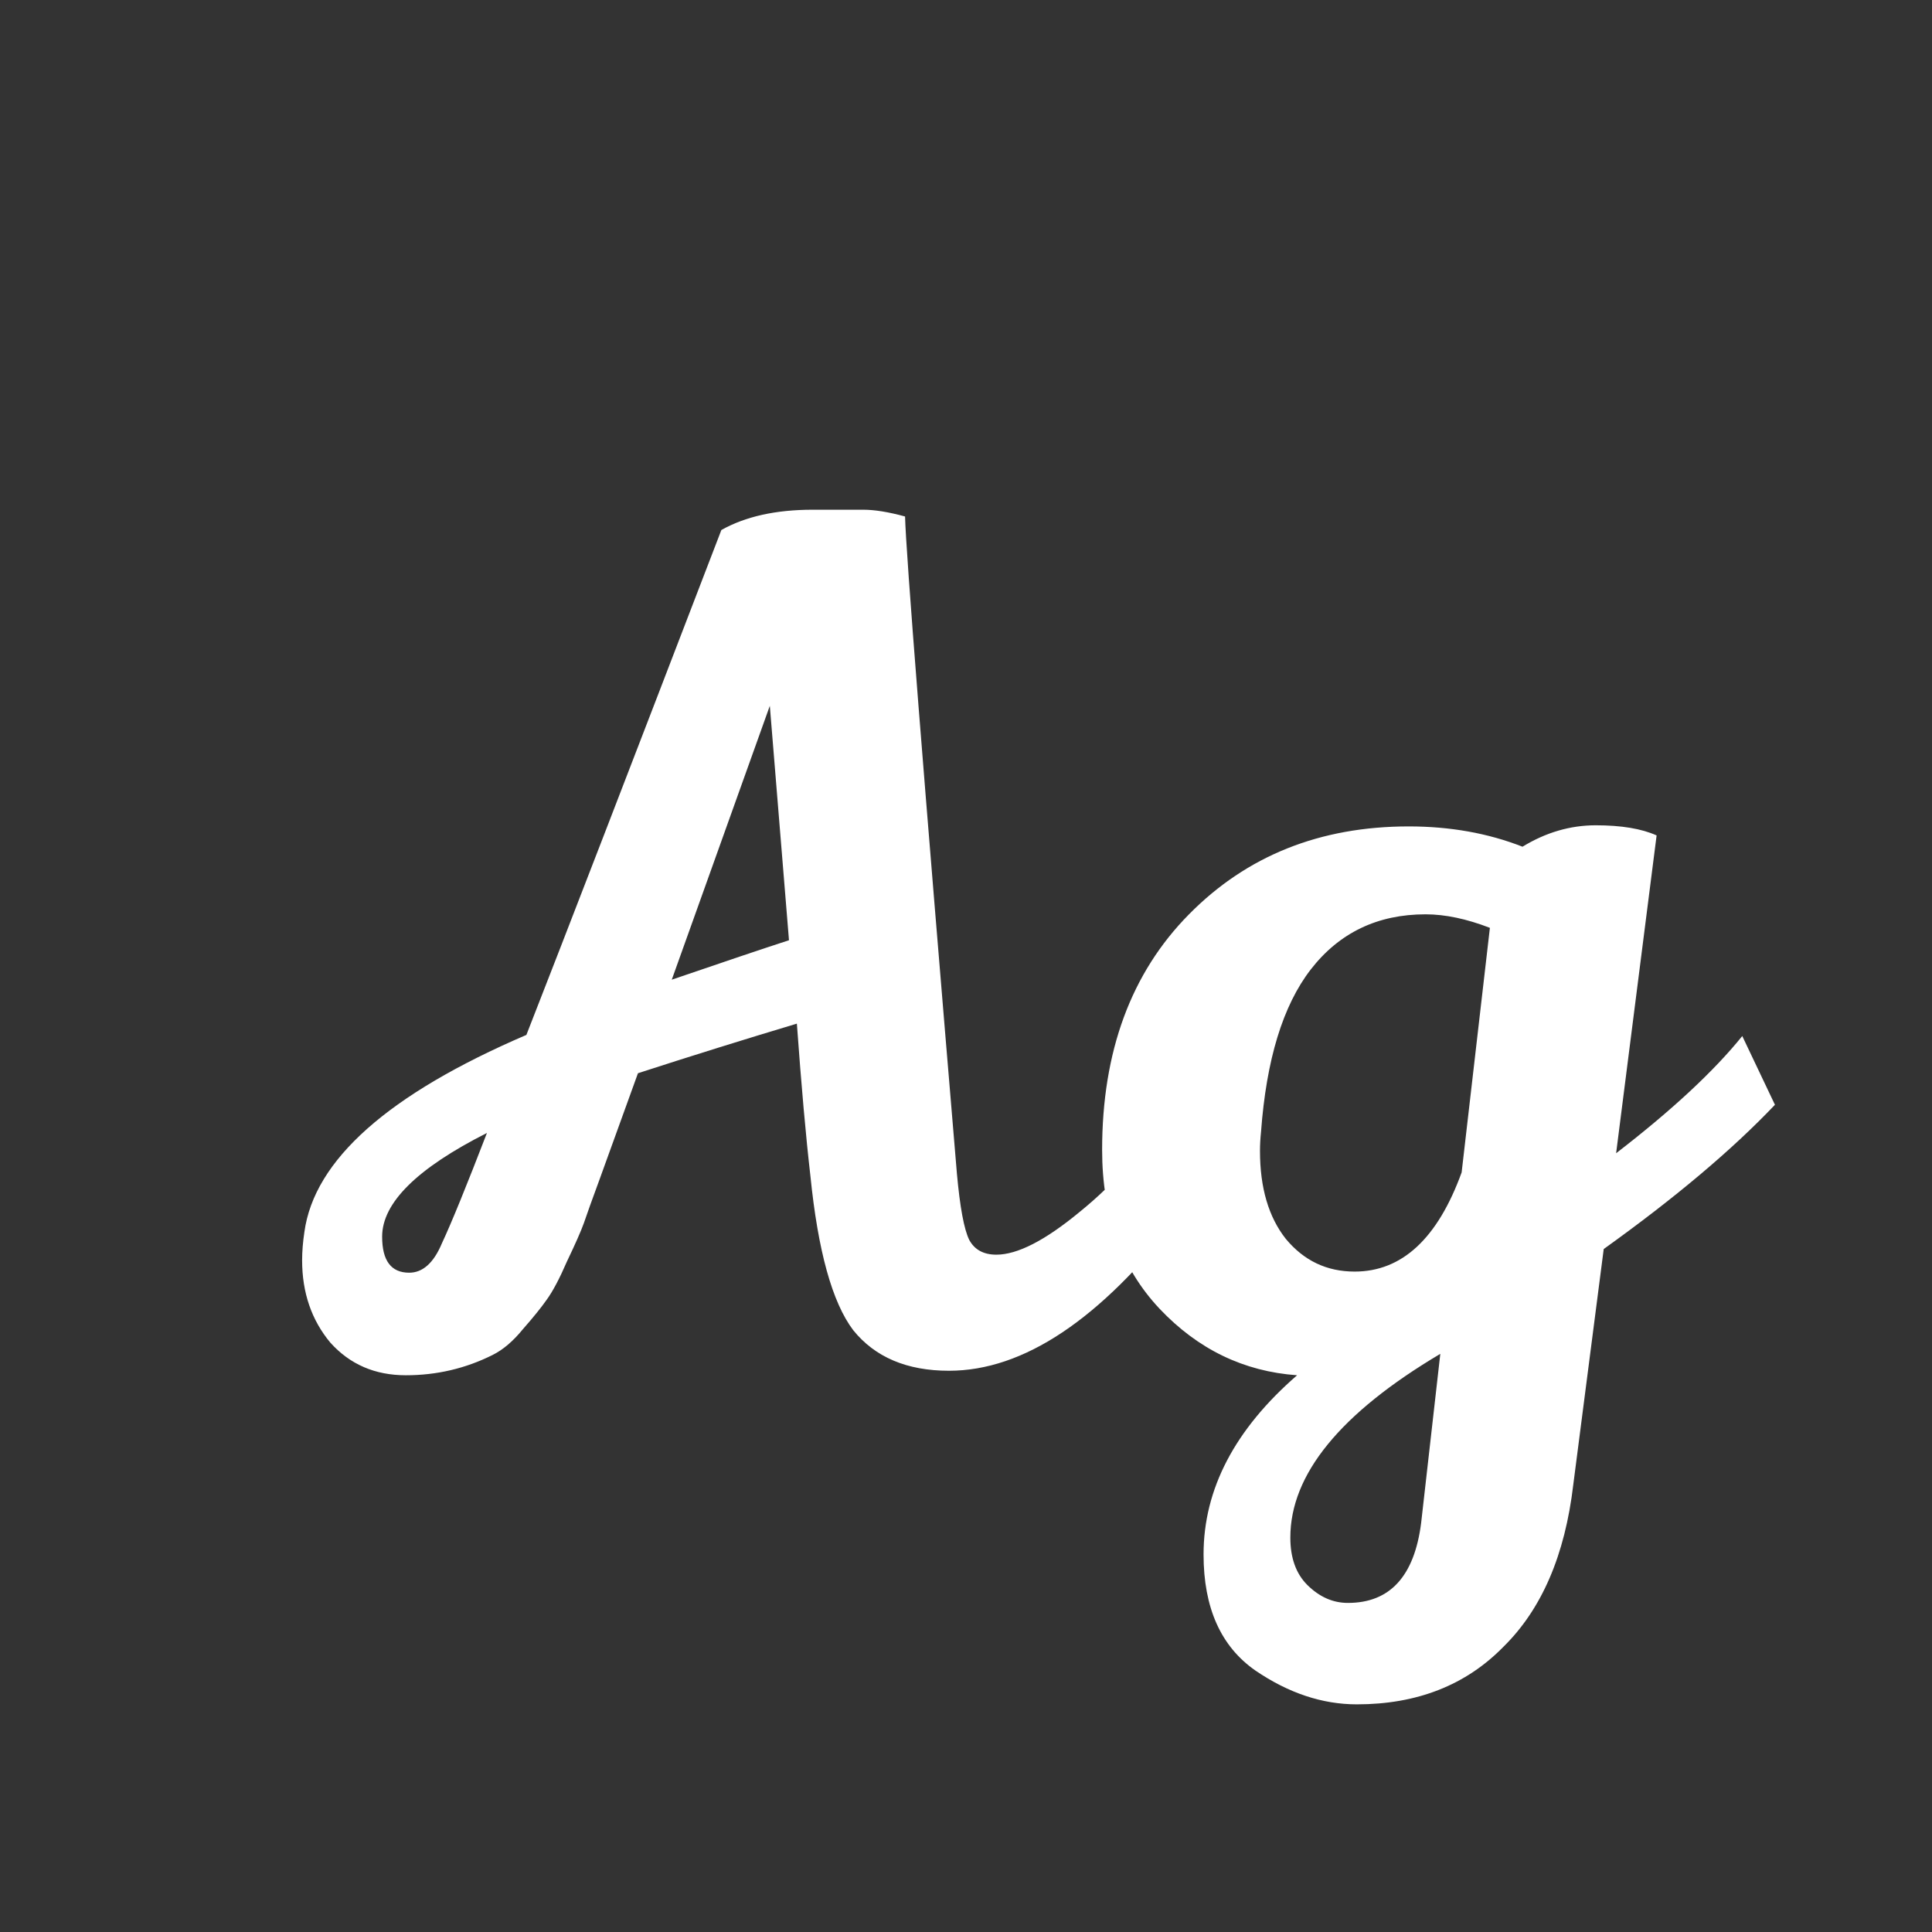 <svg width="24" height="24" viewBox="0 0 24 24" fill="none" xmlns="http://www.w3.org/2000/svg">
<rect x="0" y="0" width="24" height="24" fill="#333333" stroke="none"/>
<path d="M11.789 17.028C11.267 17.028 10.87 16.86 10.599 16.524C10.338 16.179 10.161 15.539 10.067 14.606C10.011 14.121 9.955 13.491 9.899 12.716C9.246 12.912 8.588 13.117 7.925 13.332L7.449 14.648C7.356 14.9 7.291 15.082 7.253 15.194C7.216 15.297 7.146 15.455 7.043 15.67C6.95 15.885 6.866 16.043 6.791 16.146C6.726 16.239 6.628 16.361 6.497 16.51C6.376 16.659 6.25 16.767 6.119 16.832C5.783 17 5.424 17.084 5.041 17.084C4.659 17.084 4.346 16.949 4.103 16.678C3.87 16.398 3.753 16.057 3.753 15.656C3.753 15.544 3.763 15.427 3.781 15.306C3.903 14.41 4.822 13.593 6.539 12.856C7.025 11.615 7.832 9.524 8.961 6.584C9.26 6.416 9.638 6.332 10.095 6.332C10.198 6.332 10.296 6.332 10.389 6.332C10.483 6.332 10.595 6.332 10.725 6.332C10.865 6.332 11.038 6.36 11.243 6.416C11.253 6.855 11.467 9.575 11.887 14.578C11.925 14.998 11.976 15.273 12.041 15.404C12.107 15.525 12.219 15.586 12.377 15.586C12.639 15.586 12.984 15.409 13.413 15.054C13.852 14.699 14.244 14.256 14.589 13.724L14.981 14.676L14.645 15.124C13.665 16.393 12.713 17.028 11.789 17.028ZM9.563 8.768L8.345 12.17C8.999 11.946 9.484 11.783 9.801 11.68L9.563 8.768ZM6.049 14.074C5.181 14.513 4.747 14.942 4.747 15.362C4.747 15.661 4.859 15.81 5.083 15.81C5.251 15.81 5.387 15.689 5.489 15.446C5.611 15.185 5.797 14.727 6.049 14.074ZM17.5 10.266C18.013 10.266 18.484 10.35 18.913 10.518C19.203 10.341 19.506 10.252 19.823 10.252C20.141 10.252 20.393 10.294 20.579 10.378L20.076 14.326C20.766 13.794 21.289 13.309 21.643 12.87L22.049 13.724C21.517 14.284 20.808 14.881 19.922 15.516L19.544 18.442C19.441 19.319 19.151 19.991 18.675 20.458C18.209 20.934 17.602 21.172 16.855 21.172C16.426 21.172 16.006 21.032 15.595 20.752C15.166 20.453 14.951 19.973 14.951 19.31C14.951 18.498 15.339 17.756 16.113 17.084C15.451 17.037 14.882 16.762 14.405 16.258C13.93 15.754 13.691 15.096 13.691 14.284C13.691 13.061 14.051 12.086 14.77 11.358C15.488 10.63 16.398 10.266 17.5 10.266ZM17.709 11.358C17.112 11.358 16.636 11.587 16.282 12.044C15.936 12.492 15.731 13.164 15.665 14.06C15.656 14.144 15.652 14.223 15.652 14.298C15.652 14.755 15.759 15.119 15.973 15.39C16.198 15.661 16.482 15.796 16.828 15.796C17.416 15.796 17.859 15.385 18.157 14.564L18.508 11.526C18.218 11.414 17.952 11.358 17.709 11.358ZM16.029 19.1C16.029 19.352 16.099 19.548 16.239 19.688C16.389 19.837 16.557 19.912 16.744 19.912C17.266 19.912 17.57 19.581 17.654 18.918L17.892 16.818C16.65 17.555 16.029 18.316 16.029 19.1Z" fill="white"/>
</svg>
